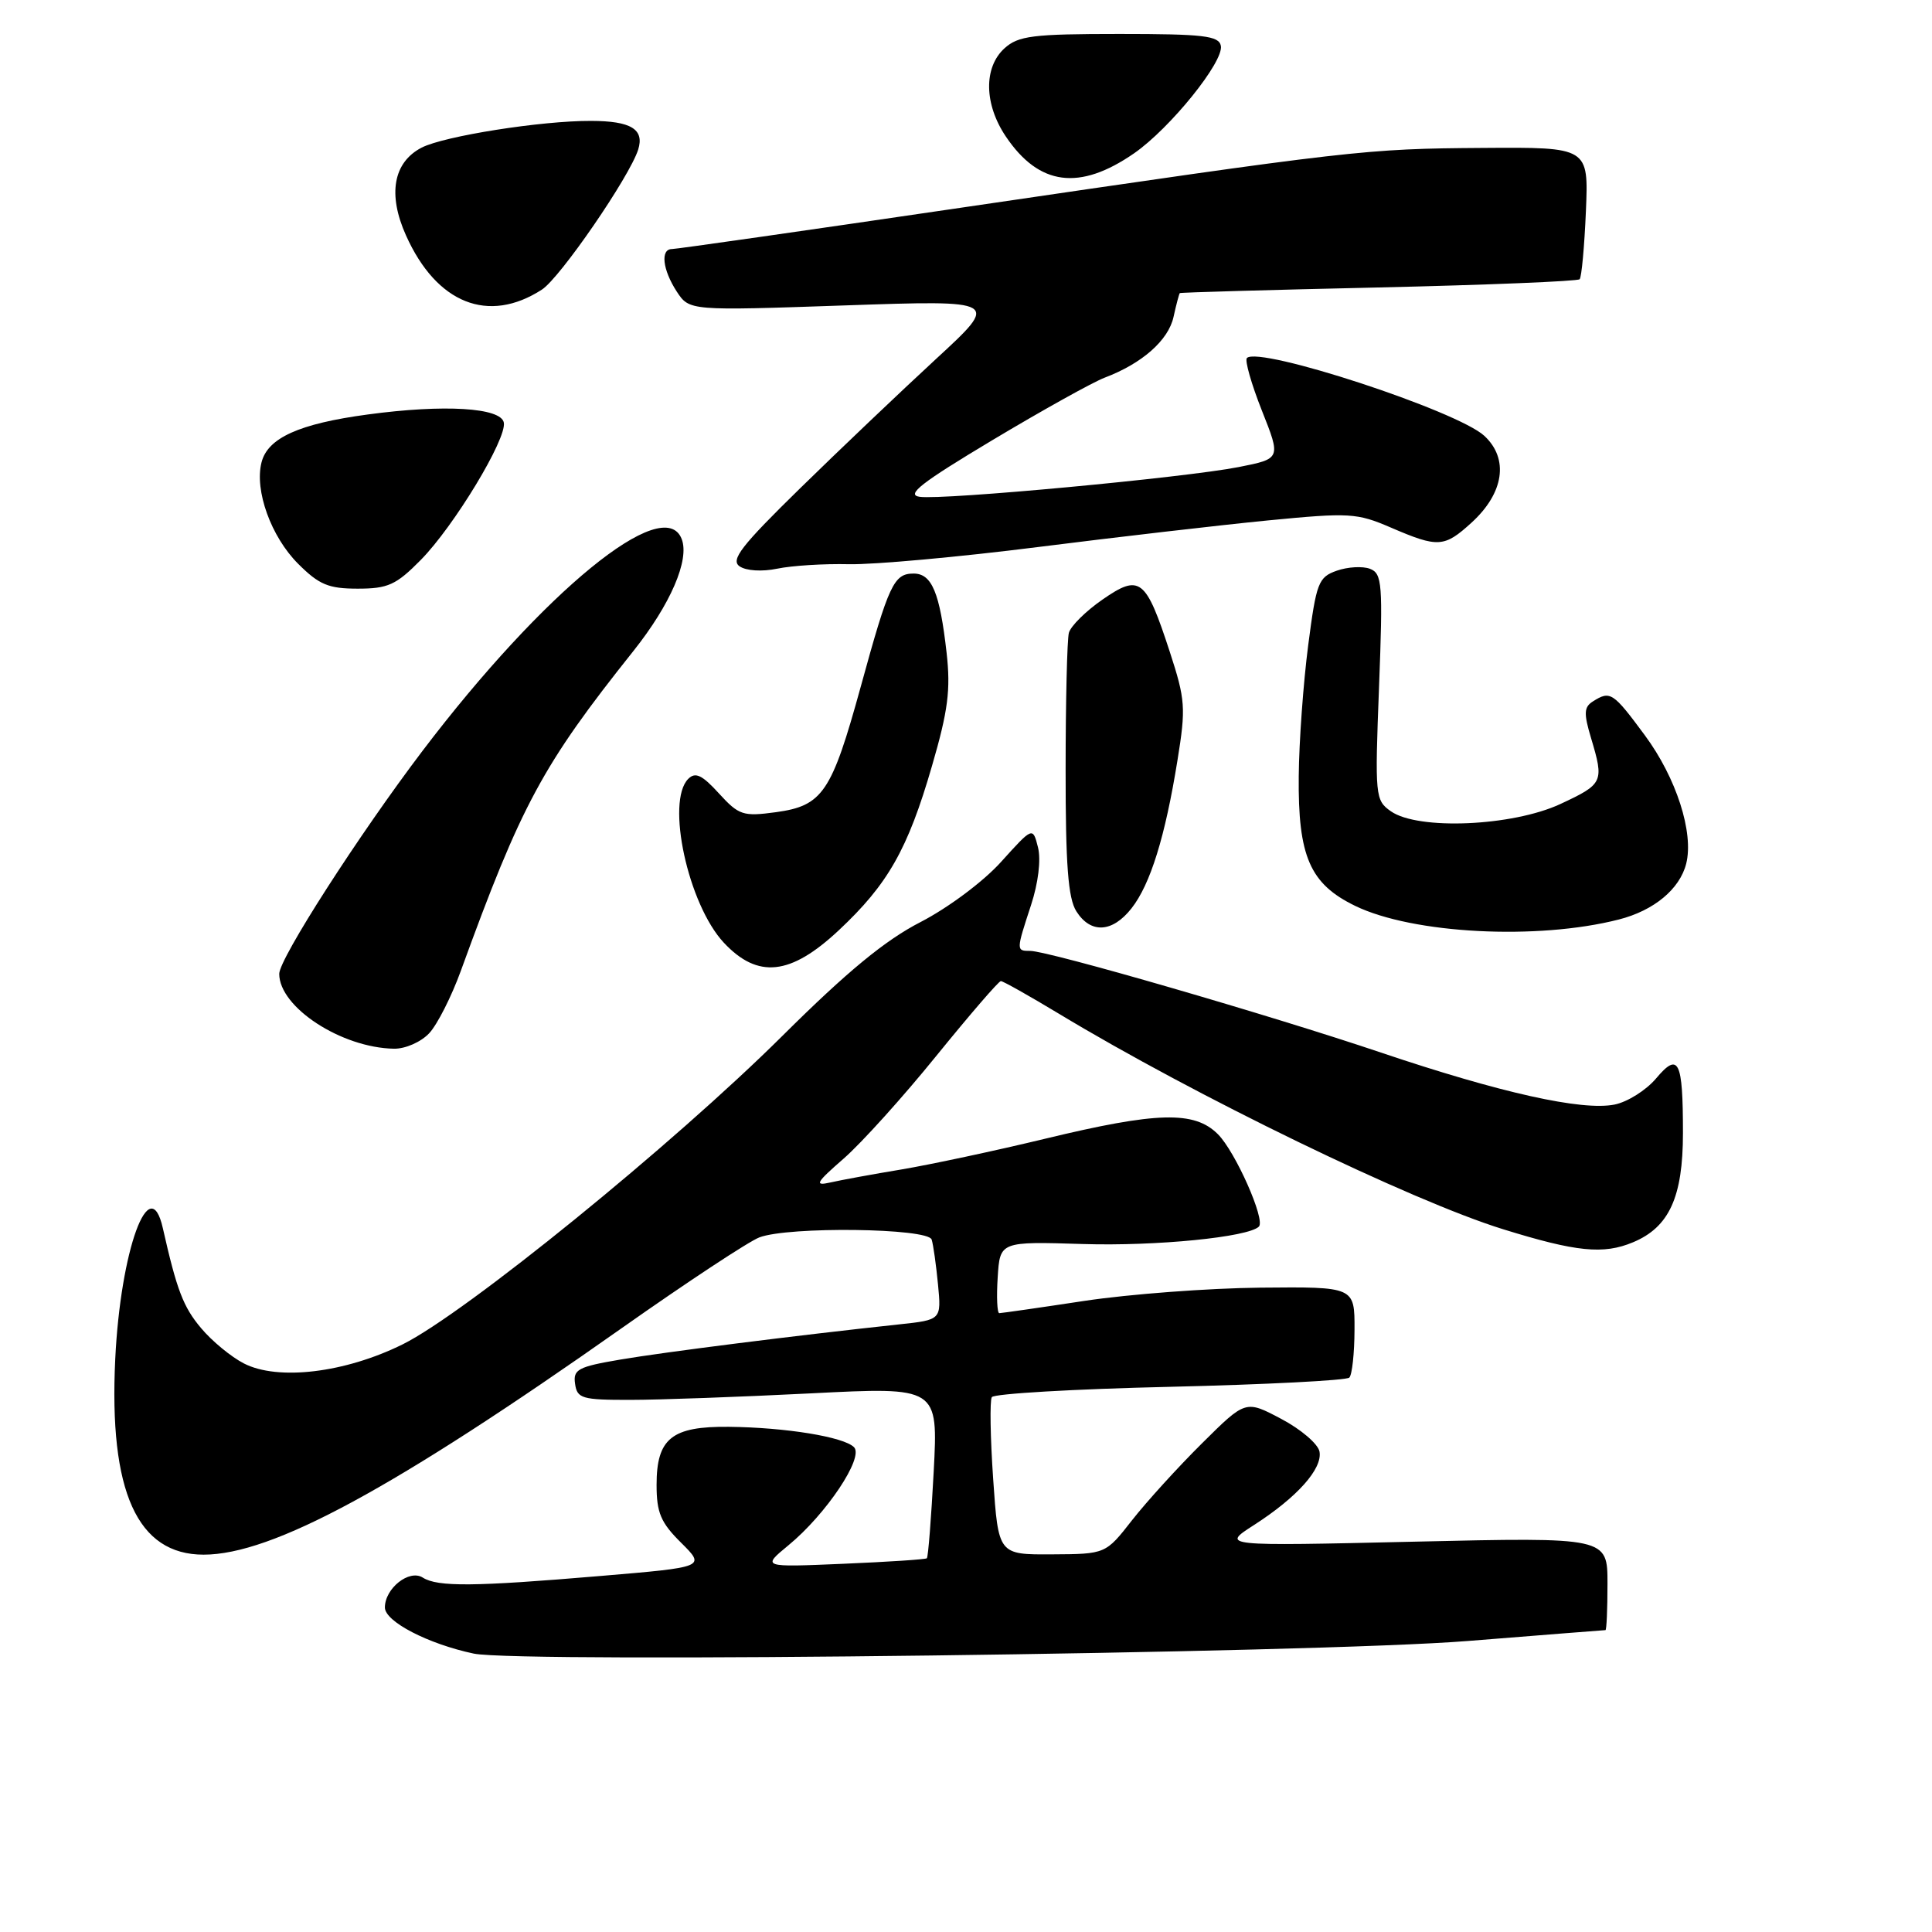 <?xml version="1.0" encoding="UTF-8" standalone="no"?>
<!DOCTYPE svg PUBLIC "-//W3C//DTD SVG 1.1//EN" "http://www.w3.org/Graphics/SVG/1.1/DTD/svg11.dtd" >
<svg xmlns="http://www.w3.org/2000/svg" xmlns:xlink="http://www.w3.org/1999/xlink" version="1.1" viewBox="0 0 256 256">
 <g >
 <path fill="currentColor"
d=" M 194.48 217.44 C 204.36 216.65 212.58 216.00 212.73 216.00 C 212.88 216.00 213.00 213.23 213.00 209.84 C 213.00 203.69 213.00 203.69 187.40 204.28 C 161.81 204.87 161.81 204.87 166.15 202.08 C 171.89 198.39 175.26 194.61 174.84 192.34 C 174.65 191.33 172.37 189.38 169.77 188.01 C 165.05 185.51 165.05 185.51 159.28 191.24 C 156.10 194.39 151.93 198.98 150.00 201.44 C 146.50 205.92 146.50 205.92 139.39 205.96 C 132.29 206.00 132.29 206.00 131.60 195.98 C 131.22 190.47 131.14 185.59 131.42 185.13 C 131.70 184.67 142.33 184.05 155.03 183.76 C 167.73 183.46 178.42 182.91 178.79 182.54 C 179.16 182.18 179.47 179.32 179.48 176.19 C 179.50 170.50 179.50 170.50 167.00 170.62 C 160.12 170.69 149.65 171.48 143.72 172.37 C 137.79 173.27 132.70 174.00 132.41 174.00 C 132.13 174.00 132.03 171.86 132.20 169.25 C 132.50 164.50 132.50 164.50 143.52 164.84 C 153.19 165.14 165.40 163.93 166.81 162.53 C 167.70 161.63 163.70 152.61 161.38 150.29 C 158.27 147.17 153.34 147.30 138.47 150.89 C 131.89 152.48 123.35 154.30 119.50 154.95 C 115.65 155.59 111.38 156.37 110.00 156.69 C 107.86 157.17 108.13 156.71 111.80 153.51 C 114.16 151.45 119.69 145.32 124.09 139.88 C 128.50 134.45 132.33 130.00 132.62 130.00 C 132.91 130.00 136.37 131.95 140.32 134.33 C 158.32 145.20 187.00 159.11 199.17 162.88 C 208.87 165.89 212.47 166.25 216.38 164.61 C 221.18 162.61 223.00 158.62 223.00 150.13 C 223.00 140.50 222.43 139.34 219.43 142.91 C 218.11 144.47 215.64 146.02 213.94 146.36 C 209.63 147.22 198.86 144.82 182.98 139.47 C 168.29 134.51 138.93 126.00 136.51 126.00 C 134.64 126.00 134.64 125.97 136.61 119.95 C 137.58 117.00 137.95 113.93 137.54 112.28 C 136.85 109.55 136.85 109.55 132.67 114.18 C 130.33 116.79 125.66 120.27 122.01 122.16 C 117.29 124.58 112.28 128.71 103.71 137.22 C 89.17 151.67 61.63 174.03 53.36 178.13 C 45.71 181.92 36.81 182.98 32.31 180.66 C 30.62 179.79 28.07 177.69 26.65 175.99 C 24.28 173.18 23.43 170.94 21.58 162.75 C 19.84 155.01 15.97 165.62 15.27 180.08 C 14.42 197.66 18.19 206.00 26.98 206.00 C 36.07 206.00 52.17 197.28 82.42 175.96 C 91.05 169.88 99.24 164.48 100.62 163.96 C 104.48 162.49 122.98 162.72 123.45 164.25 C 123.67 164.94 124.04 167.61 124.29 170.19 C 124.74 174.89 124.74 174.89 119.12 175.49 C 105.50 176.95 88.00 179.16 82.20 180.15 C 76.59 181.10 75.92 181.46 76.20 183.36 C 76.47 185.31 77.11 185.50 83.50 185.49 C 87.35 185.49 98.11 185.10 107.41 184.63 C 124.31 183.77 124.31 183.77 123.72 194.99 C 123.39 201.16 122.99 206.33 122.81 206.48 C 122.64 206.63 117.65 206.96 111.72 207.21 C 100.94 207.67 100.94 207.67 104.47 204.76 C 109.48 200.64 114.51 193.11 113.16 191.76 C 111.79 190.39 104.10 189.14 96.58 189.06 C 89.01 188.98 87.00 190.60 87.00 196.75 C 87.00 200.44 87.55 201.75 90.25 204.42 C 93.50 207.65 93.50 207.65 79.50 208.83 C 62.85 210.24 58.00 210.29 56.02 209.04 C 54.23 207.90 51.00 210.46 51.00 213.00 C 51.00 214.87 56.73 217.83 62.77 219.11 C 68.87 220.39 174.29 219.06 194.48 217.44 Z  M 56.88 136.90 C 57.95 135.75 59.83 132.04 61.06 128.65 C 69.09 106.55 71.88 101.38 83.93 86.26 C 88.85 80.08 91.39 74.19 90.33 71.43 C 87.99 65.31 72.04 78.35 55.98 99.50 C 47.54 110.63 37.00 127.02 37.00 129.04 C 37.00 133.47 45.24 138.84 52.21 138.96 C 53.72 138.98 55.79 138.07 56.88 136.90 Z  M 111.13 123.28 C 117.65 117.18 120.29 112.54 123.49 101.50 C 125.63 94.16 125.98 91.39 125.43 86.50 C 124.53 78.53 123.48 76.00 121.06 76.00 C 118.44 76.00 117.78 77.40 114.05 91.00 C 110.19 105.02 109.01 106.77 102.81 107.62 C 98.46 108.21 97.91 108.03 95.26 105.13 C 93.04 102.69 92.14 102.26 91.20 103.20 C 88.21 106.19 91.17 119.83 95.91 124.91 C 100.41 129.72 104.74 129.26 111.13 123.28 Z  M 214.50 121.84 C 219.15 120.66 222.58 117.81 223.43 114.44 C 224.46 110.33 222.12 103.07 217.95 97.43 C 213.73 91.72 213.37 91.48 211.07 92.94 C 209.88 93.69 209.84 94.52 210.82 97.79 C 212.57 103.63 212.45 103.88 206.75 106.54 C 200.40 109.49 187.91 110.03 184.30 107.50 C 182.22 106.04 182.17 105.53 182.73 91.02 C 183.25 77.32 183.15 76.00 181.53 75.37 C 180.56 75.00 178.58 75.11 177.13 75.62 C 174.69 76.48 174.42 77.19 173.34 85.52 C 172.70 90.46 172.13 98.26 172.09 102.85 C 171.98 113.48 173.57 117.13 179.58 120.04 C 187.23 123.74 203.71 124.60 214.50 121.84 Z  M 149.93 120.36 C 152.43 117.18 154.39 110.87 156.02 100.75 C 157.15 93.79 157.07 92.71 155.00 86.36 C 151.82 76.62 151.04 76.01 146.08 79.45 C 143.87 80.98 141.87 82.96 141.63 83.86 C 141.40 84.76 141.20 92.92 141.20 102.00 C 141.19 114.58 141.53 119.03 142.62 120.75 C 144.52 123.75 147.39 123.59 149.93 120.36 Z  M 55.75 74.20 C 60.15 69.74 67.16 58.16 66.76 56.00 C 66.39 54.01 58.87 53.55 48.74 54.92 C 39.64 56.14 35.46 58.03 34.65 61.28 C 33.71 65.00 35.92 71.12 39.50 74.70 C 42.28 77.48 43.53 78.00 47.40 78.00 C 51.40 78.00 52.49 77.51 55.75 74.20 Z  M 112.50 74.76 C 115.80 74.83 127.05 73.81 137.50 72.49 C 147.95 71.17 161.68 69.58 168.00 68.96 C 178.82 67.91 179.79 67.96 184.33 69.92 C 190.56 72.60 191.37 72.55 194.99 69.25 C 199.29 65.33 199.96 60.79 196.68 57.75 C 193.10 54.43 166.84 45.83 165.22 47.44 C 164.92 47.75 165.81 50.88 167.20 54.39 C 169.74 60.78 169.74 60.78 164.12 61.89 C 156.99 63.29 124.99 66.28 121.86 65.83 C 120.00 65.57 122.06 63.97 131.50 58.32 C 138.10 54.37 144.80 50.64 146.38 50.04 C 151.34 48.16 154.82 45.09 155.50 41.99 C 155.86 40.34 156.24 38.93 156.33 38.84 C 156.42 38.75 168.28 38.41 182.67 38.09 C 197.06 37.76 209.05 37.27 209.31 37.00 C 209.57 36.73 209.94 32.67 210.14 28.00 C 210.50 19.50 210.50 19.50 196.50 19.60 C 180.88 19.71 179.51 19.86 127.29 27.53 C 106.83 30.54 89.62 33.00 89.04 33.00 C 87.48 33.00 87.79 35.74 89.67 38.63 C 91.35 41.18 91.35 41.18 111.92 40.47 C 132.50 39.76 132.50 39.76 124.00 47.59 C 119.33 51.90 111.22 59.61 106.00 64.72 C 98.22 72.33 96.77 74.20 98.00 75.04 C 98.87 75.64 100.97 75.77 103.00 75.35 C 104.92 74.95 109.20 74.68 112.50 74.76 Z  M 71.81 38.37 C 74.22 36.81 83.41 23.44 84.56 19.83 C 85.41 17.13 83.62 16.03 78.32 16.02 C 71.73 15.99 58.85 18.03 55.87 19.56 C 52.11 21.51 51.35 25.76 53.80 31.20 C 57.85 40.23 64.72 42.96 71.81 38.37 Z  M 150.28 20.31 C 155.05 17.00 162.18 8.17 161.77 6.07 C 161.51 4.74 159.47 4.50 148.34 4.50 C 136.83 4.50 134.94 4.74 133.10 6.40 C 130.32 8.93 130.39 13.80 133.28 18.09 C 137.68 24.62 143.04 25.32 150.28 20.31 Z "/>
</g>
</svg>